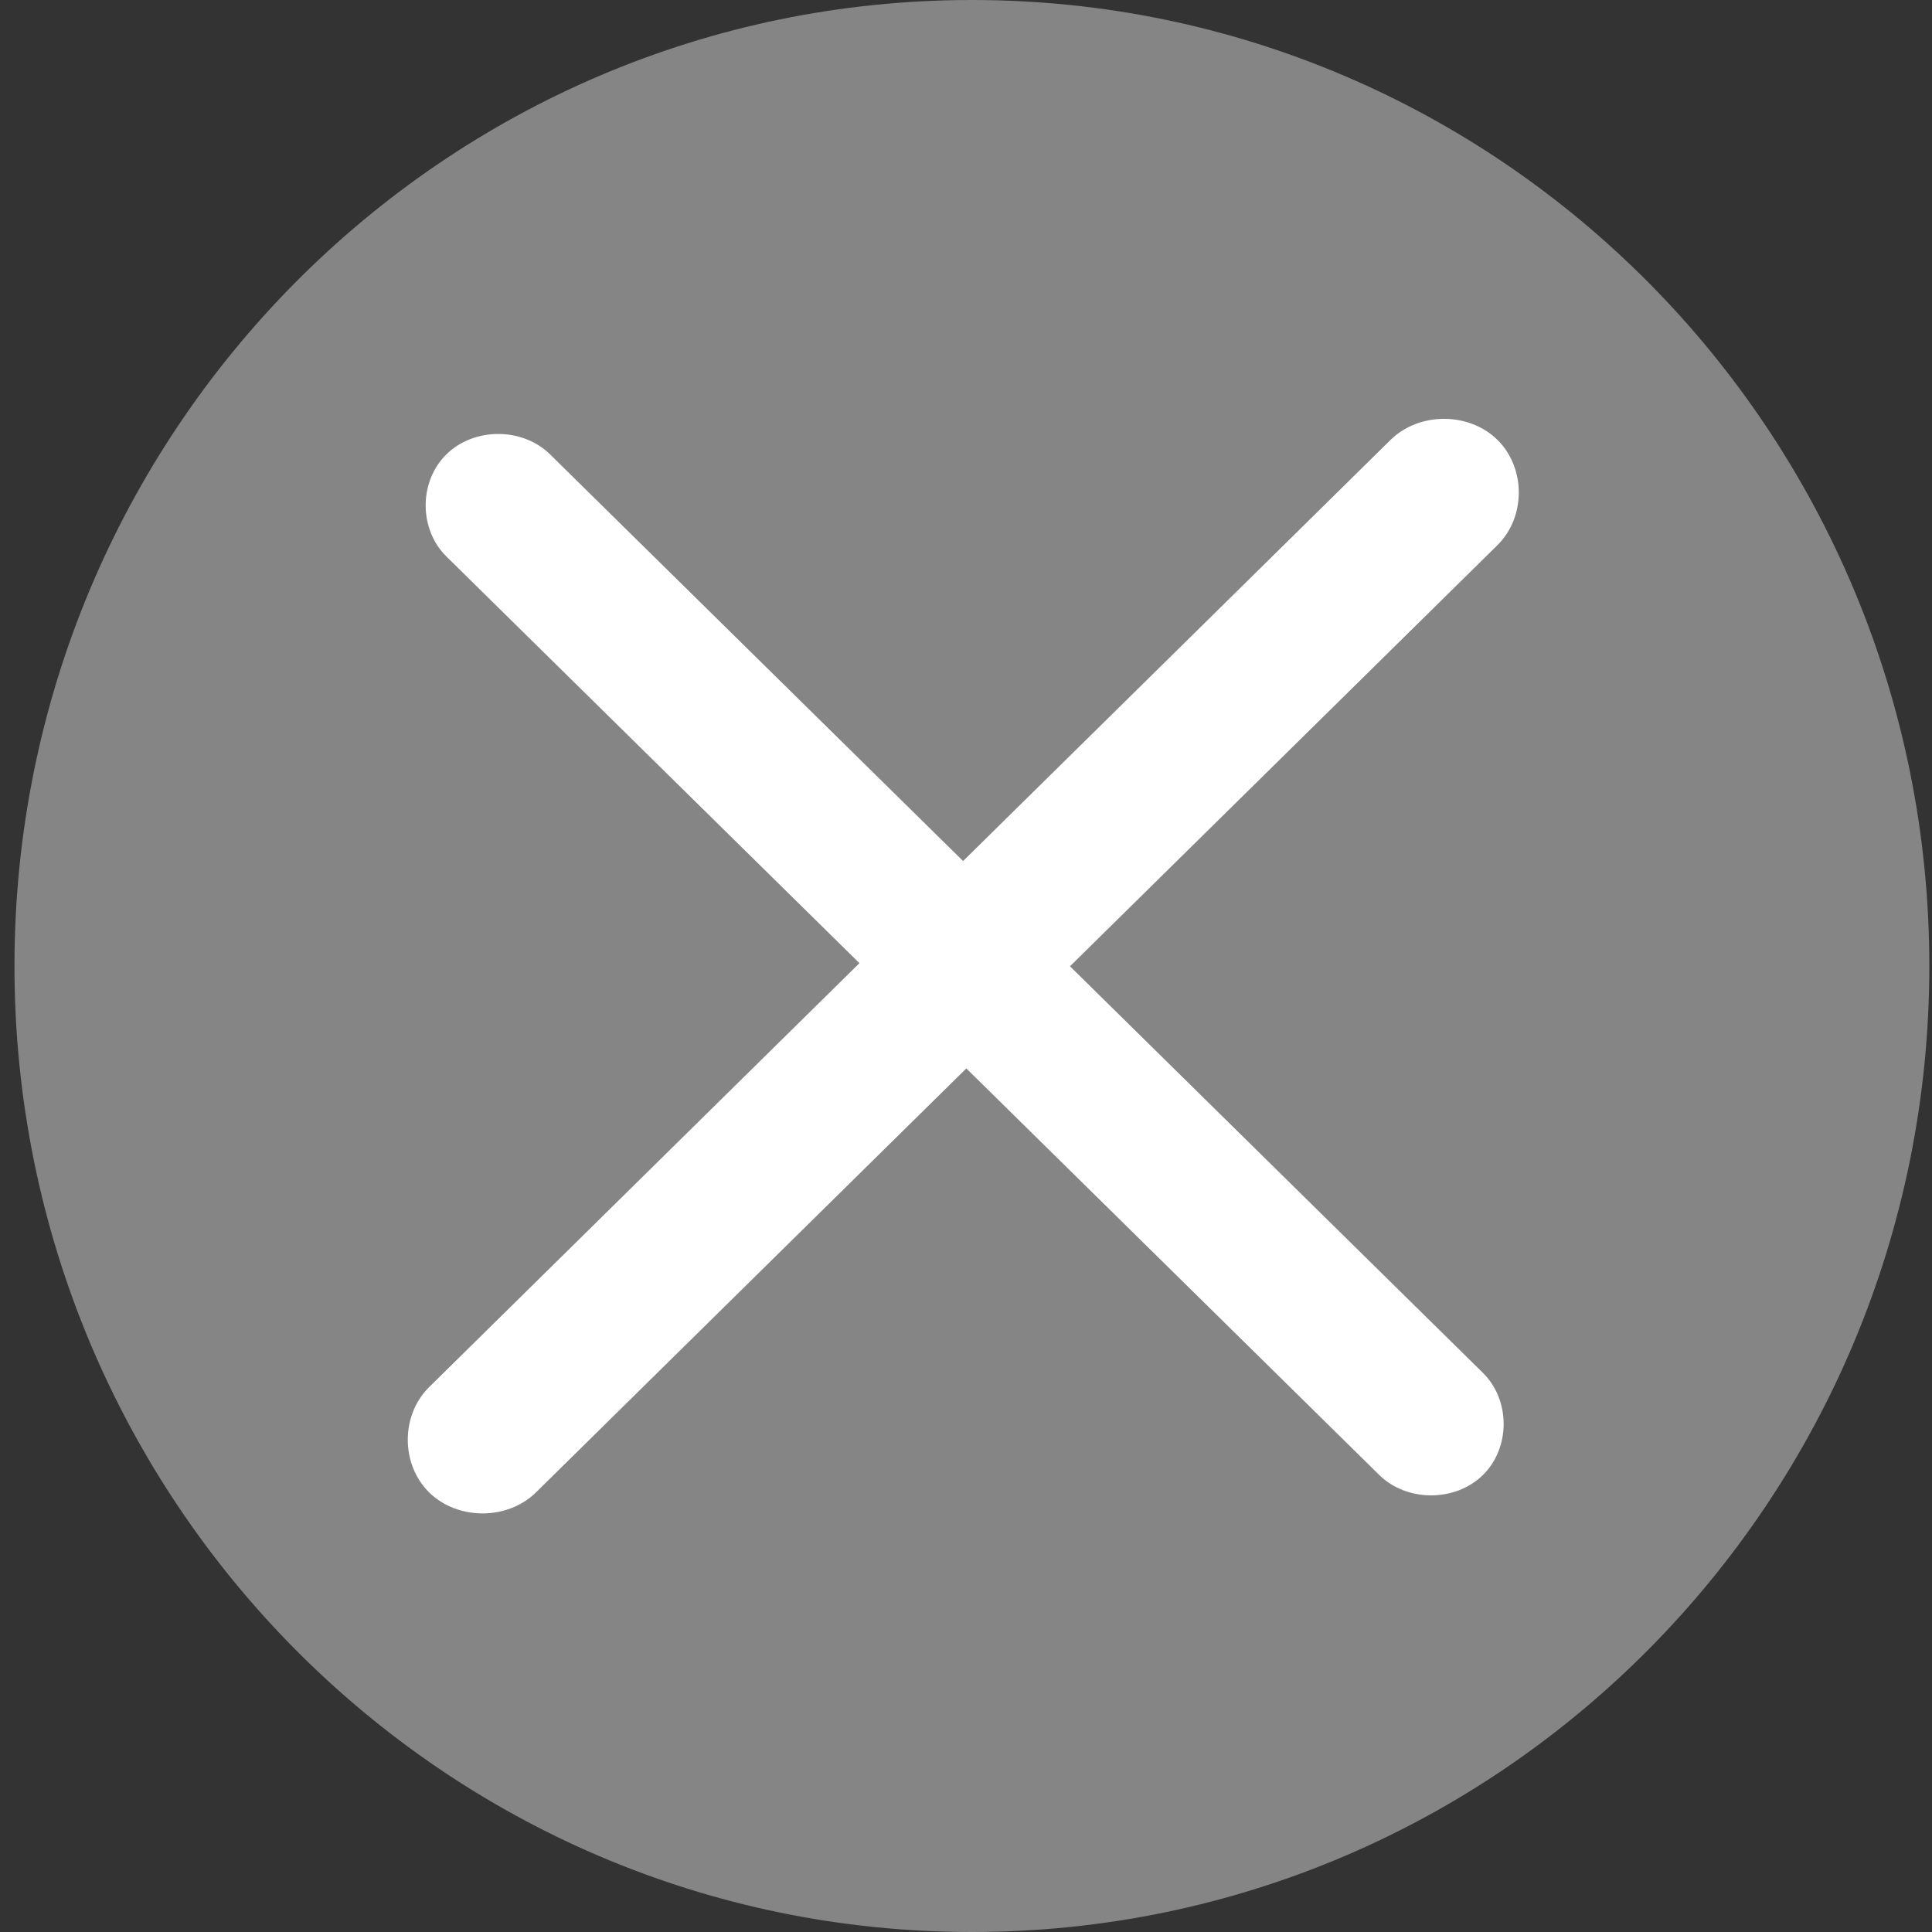 <?xml version="1.0" standalone="no"?><!DOCTYPE svg PUBLIC "-//W3C//DTD SVG 1.1//EN" "http://www.w3.org/Graphics/SVG/1.1/DTD/svg11.dtd"><svg t="1541156151566" class="icon" style="" viewBox="0 0 1024 1024" version="1.1" xmlns="http://www.w3.org/2000/svg" p-id="2612" xmlns:xlink="http://www.w3.org/1999/xlink" width="200" height="200"><rect x="0" y="0" width="1024" height="1024" fill="#333333" stroke="none"/><defs><style type="text/css"></style></defs><path d="M7.67 512.003C7.67 794.773 234.866 1024 515.126 1024c280.27 0 507.457-229.227 507.457-511.997S795.396 0 515.127 0C234.867 0 7.669 229.233 7.669 512.003z" fill="#858585" p-id="2613"></path><path d="M793.678 233.134c15.083 14.883 15.083 40.913 0 55.802L284.084 791c-15.109 14.853-41.532 14.853-56.636 0-15.083-14.878-15.083-40.919 0-55.802l509.59-502.063c15.108-14.858 41.537-14.858 56.64 0z" fill="#FFFFFF" p-id="2614"></path><path d="M236.585 240.824c14.659-14.409 40.295-14.409 54.954 0L785.994 727.66c14.628 14.434 14.628 39.682 0 54.11-14.66 14.403-40.295 14.403-54.96 0L236.586 294.934c-14.633-14.44-14.633-39.682 0-54.11z" fill="#FFFFFF" p-id="2615"></path></svg>